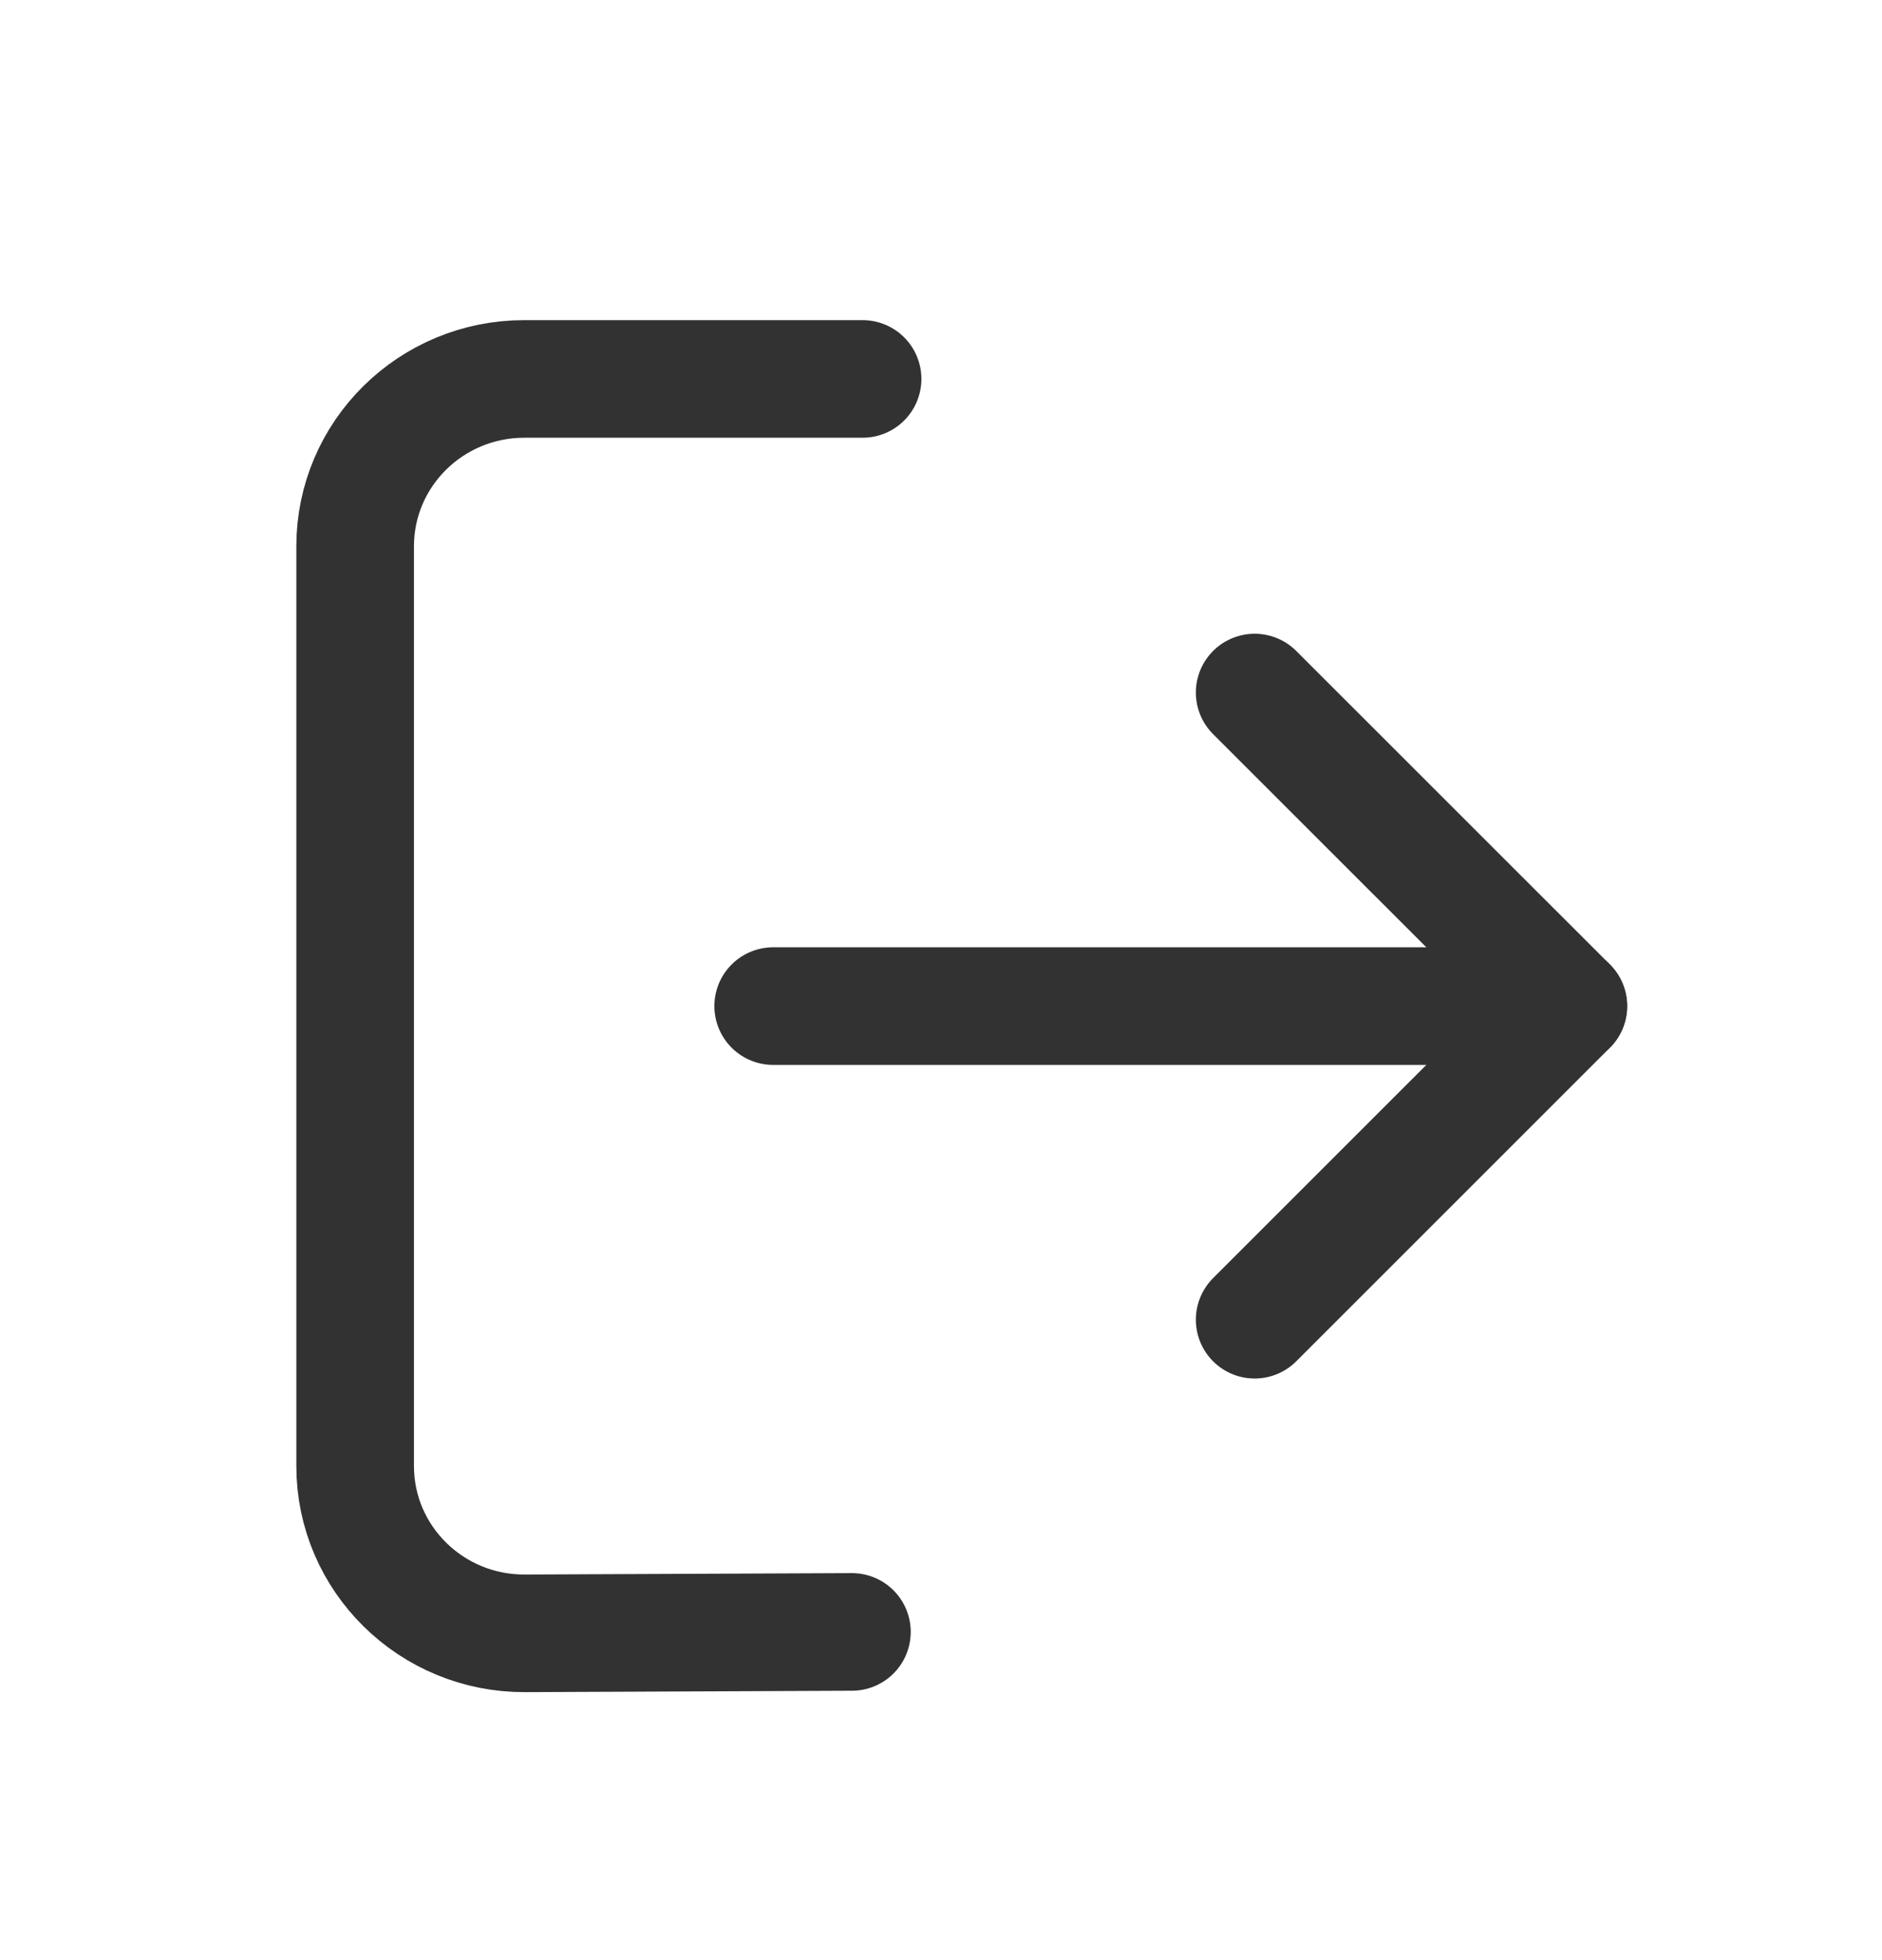 <svg width="24" height="25" viewBox="0 0 24 25" fill="none" xmlns="http://www.w3.org/2000/svg">
<g id="Group">
<path id="Path" d="M9.86 12.832H20" stroke="#323232" stroke-width="1.5" stroke-linecap="round" stroke-linejoin="round"/>
<path id="Path_2" d="M10.864 20.814L6.696 20.832C5.501 20.838 4.529 19.881 4.529 18.698V6.968C4.529 5.789 5.494 4.833 6.686 4.833H11" stroke="#323232" stroke-width="1.5" stroke-linecap="round" stroke-linejoin="round"/>
<path id="Path_3" d="M16 16.832L20 12.832L16 8.833" stroke="#323232" stroke-width="1.5" stroke-linecap="round" stroke-linejoin="round"/>
</g>
</svg>
